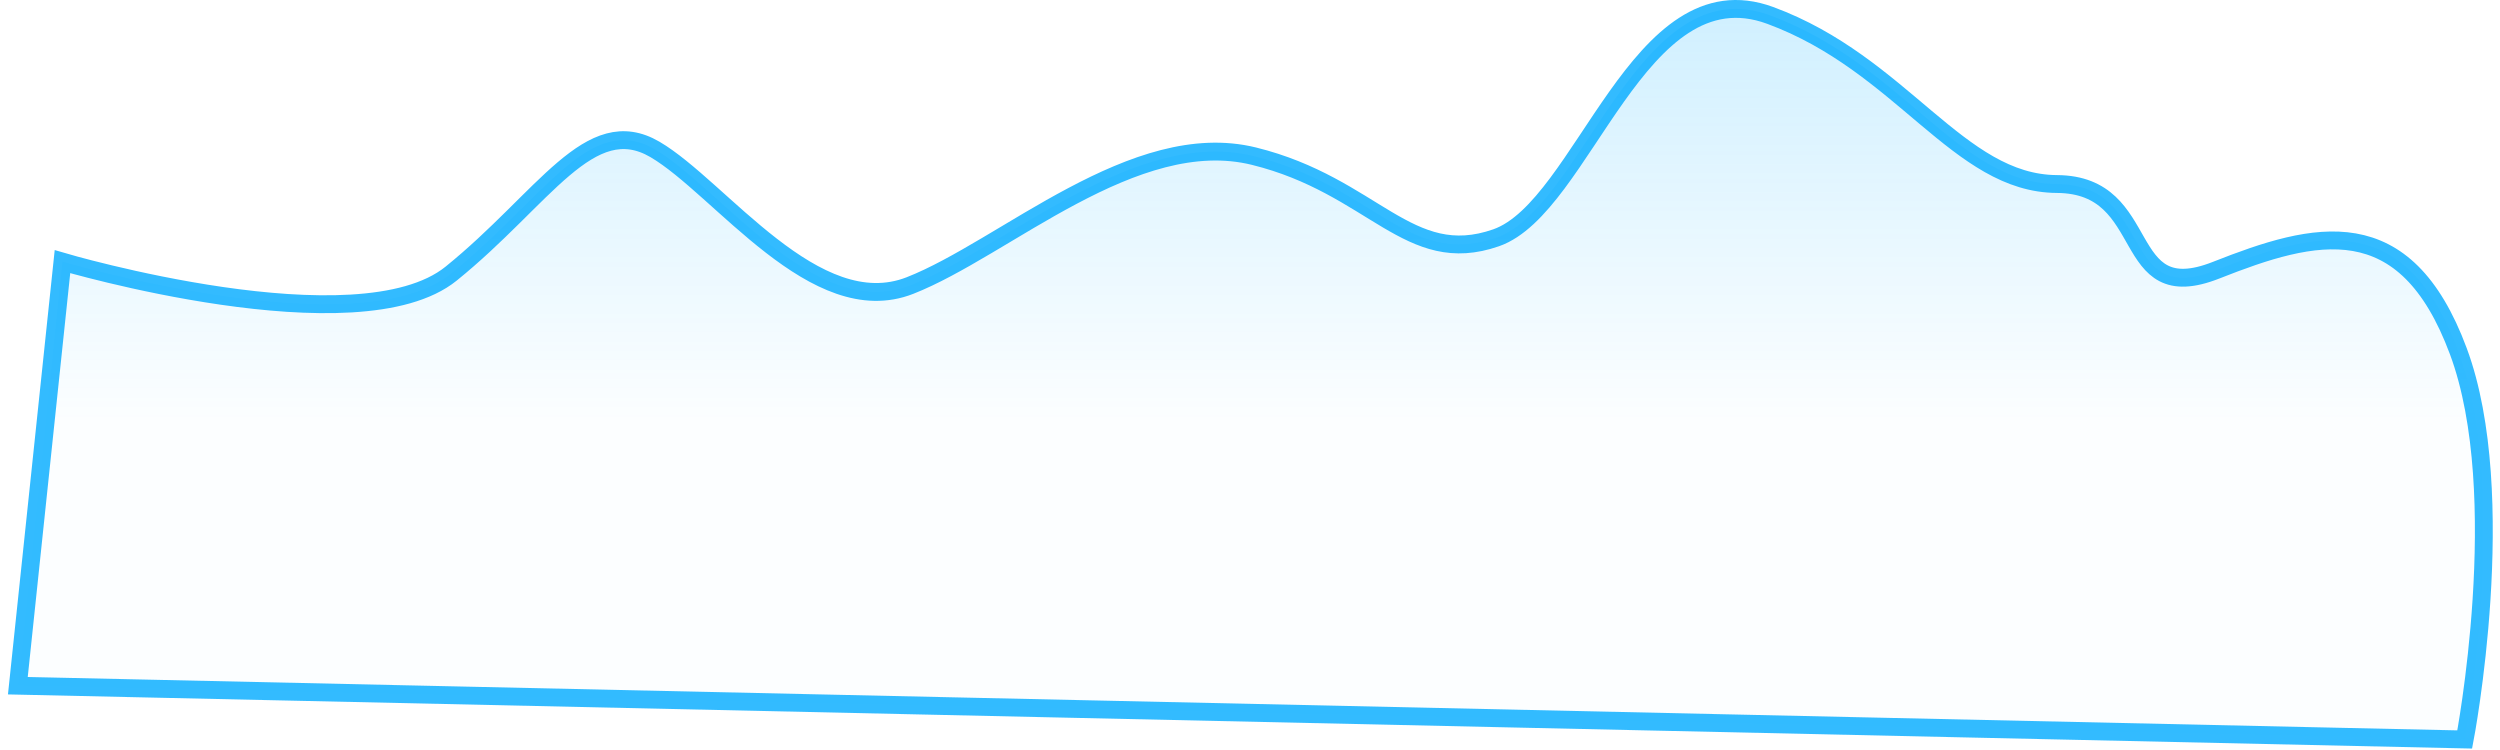 <svg width="280" height="84" viewBox="0 0 280 84" fill="none" xmlns="http://www.w3.org/2000/svg">
<path fill-rule="evenodd" clip-rule="evenodd" d="M6.996 29.306C6.996 29.306 40.101 39.078 50.529 30.644C60.958 22.209 66.057 12.451 73.367 16.742C80.676 21.032 91.314 36.139 101.913 31.982C112.513 27.825 127.062 14.18 140.451 17.493C153.841 20.806 157.764 30.061 167.571 26.63C177.378 23.199 183.472 -3.719 198.259 1.724C213.045 7.167 219.328 20.552 230.374 20.61C241.419 20.667 237.148 34.632 248.215 30.258C259.283 25.884 269.355 23.257 275.335 39.34C281.314 55.423 276.048 82.82 276.048 82.82L2 76.799L6.996 29.306Z" fill="url(#paint0_linear)" stroke="#00AAFF" stroke-opacity="0.8" stroke-width="2"/>
<defs>
<linearGradient id="paint0_linear" x1="-306.462" y1="-216.93" x2="-306.462" y2="47.649" gradientUnits="userSpaceOnUse">
<stop stop-color="#00ACFF"/>
<stop offset="1" stop-color="#00ACFF" stop-opacity="0.01"/>
</linearGradient>
</defs>
</svg>

